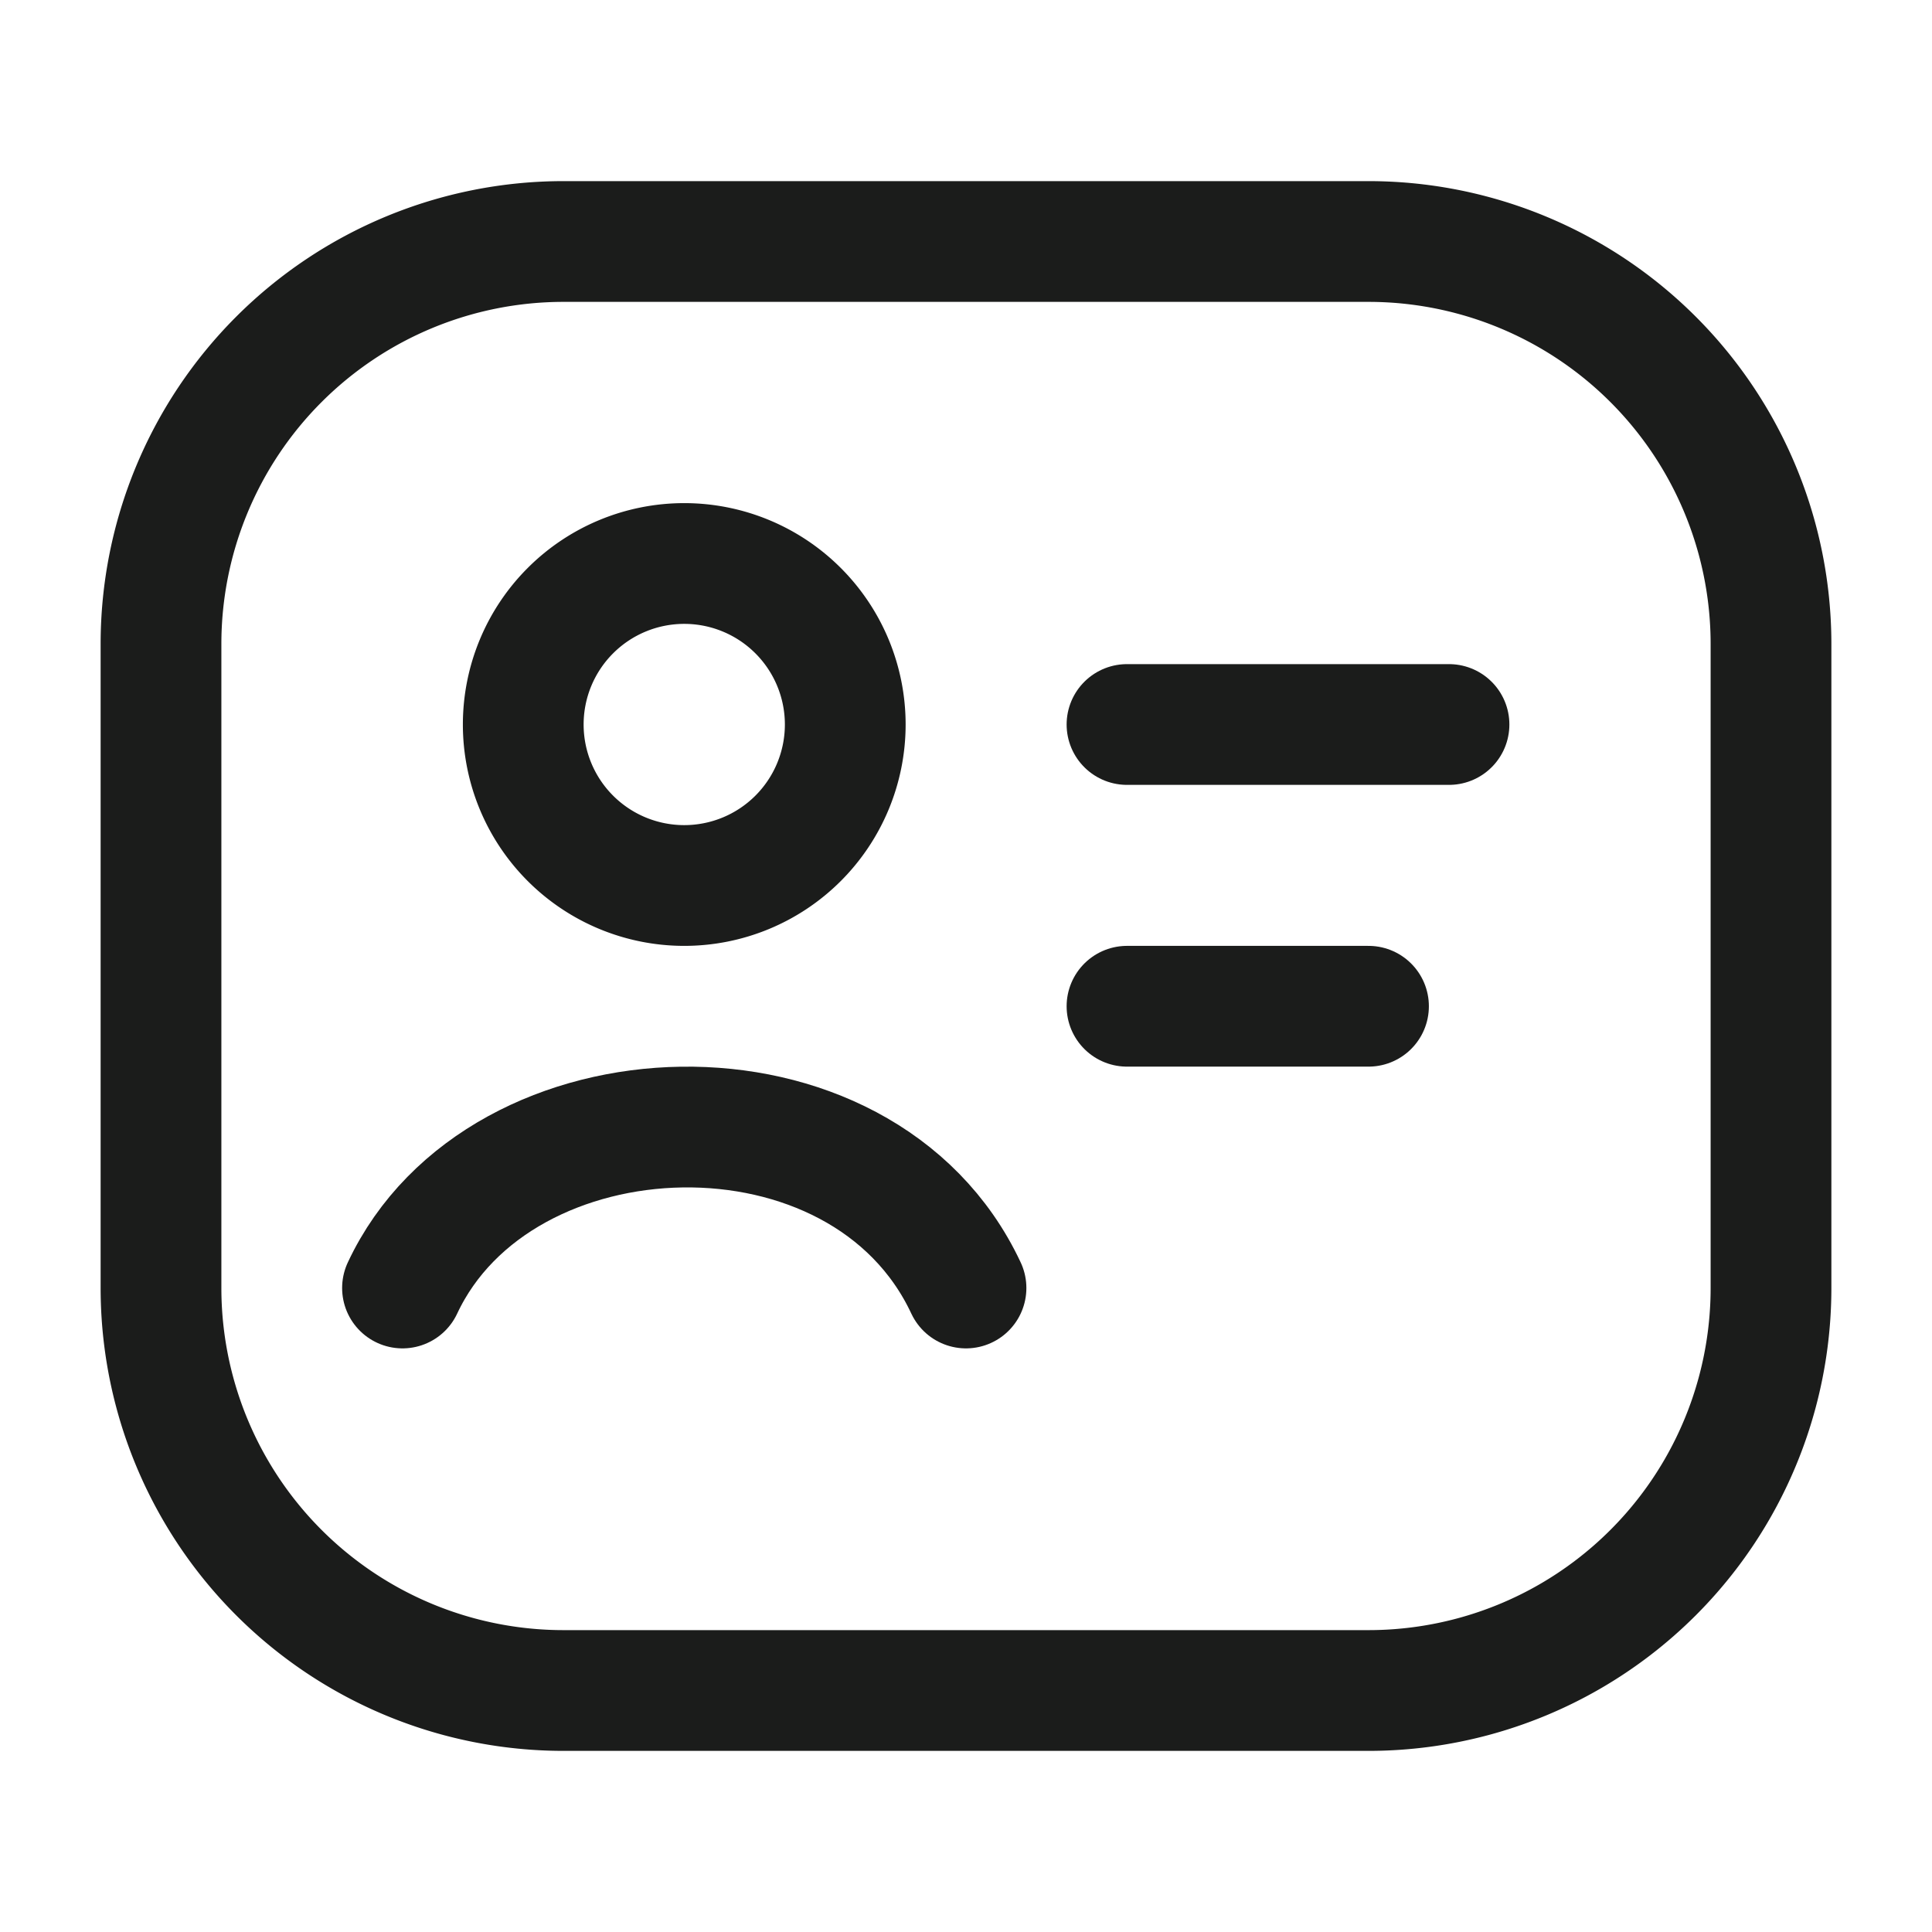 <svg xmlns="http://www.w3.org/2000/svg" width="24" height="24" fill="none" viewBox="0 0 24 24">
  <path stroke="#1B1C1B" stroke-linecap="round" stroke-width="1.5" d="M14 9h4m-4 3.5h3"/>
  <path stroke="#1B1C1B" stroke-linejoin="round" stroke-width="1.5" d="M17 3H7a5 5 0 0 0-5 5v8a5 5 0 0 0 5 5h10a5 5 0 0 0 5-5V8a5 5 0 0 0-5-5Z"/>
  <path stroke="#1B1C1B" stroke-linecap="round" stroke-linejoin="round" stroke-width="1.5" d="M5 16c1.208-2.581 5.712-2.75 7 0"/>
  <path stroke="#1B1C1B" stroke-width="1.5" d="M10.5 9a2 2 0 1 1-4 0 2 2 0 0 1 4 0Z"/>
</svg>
